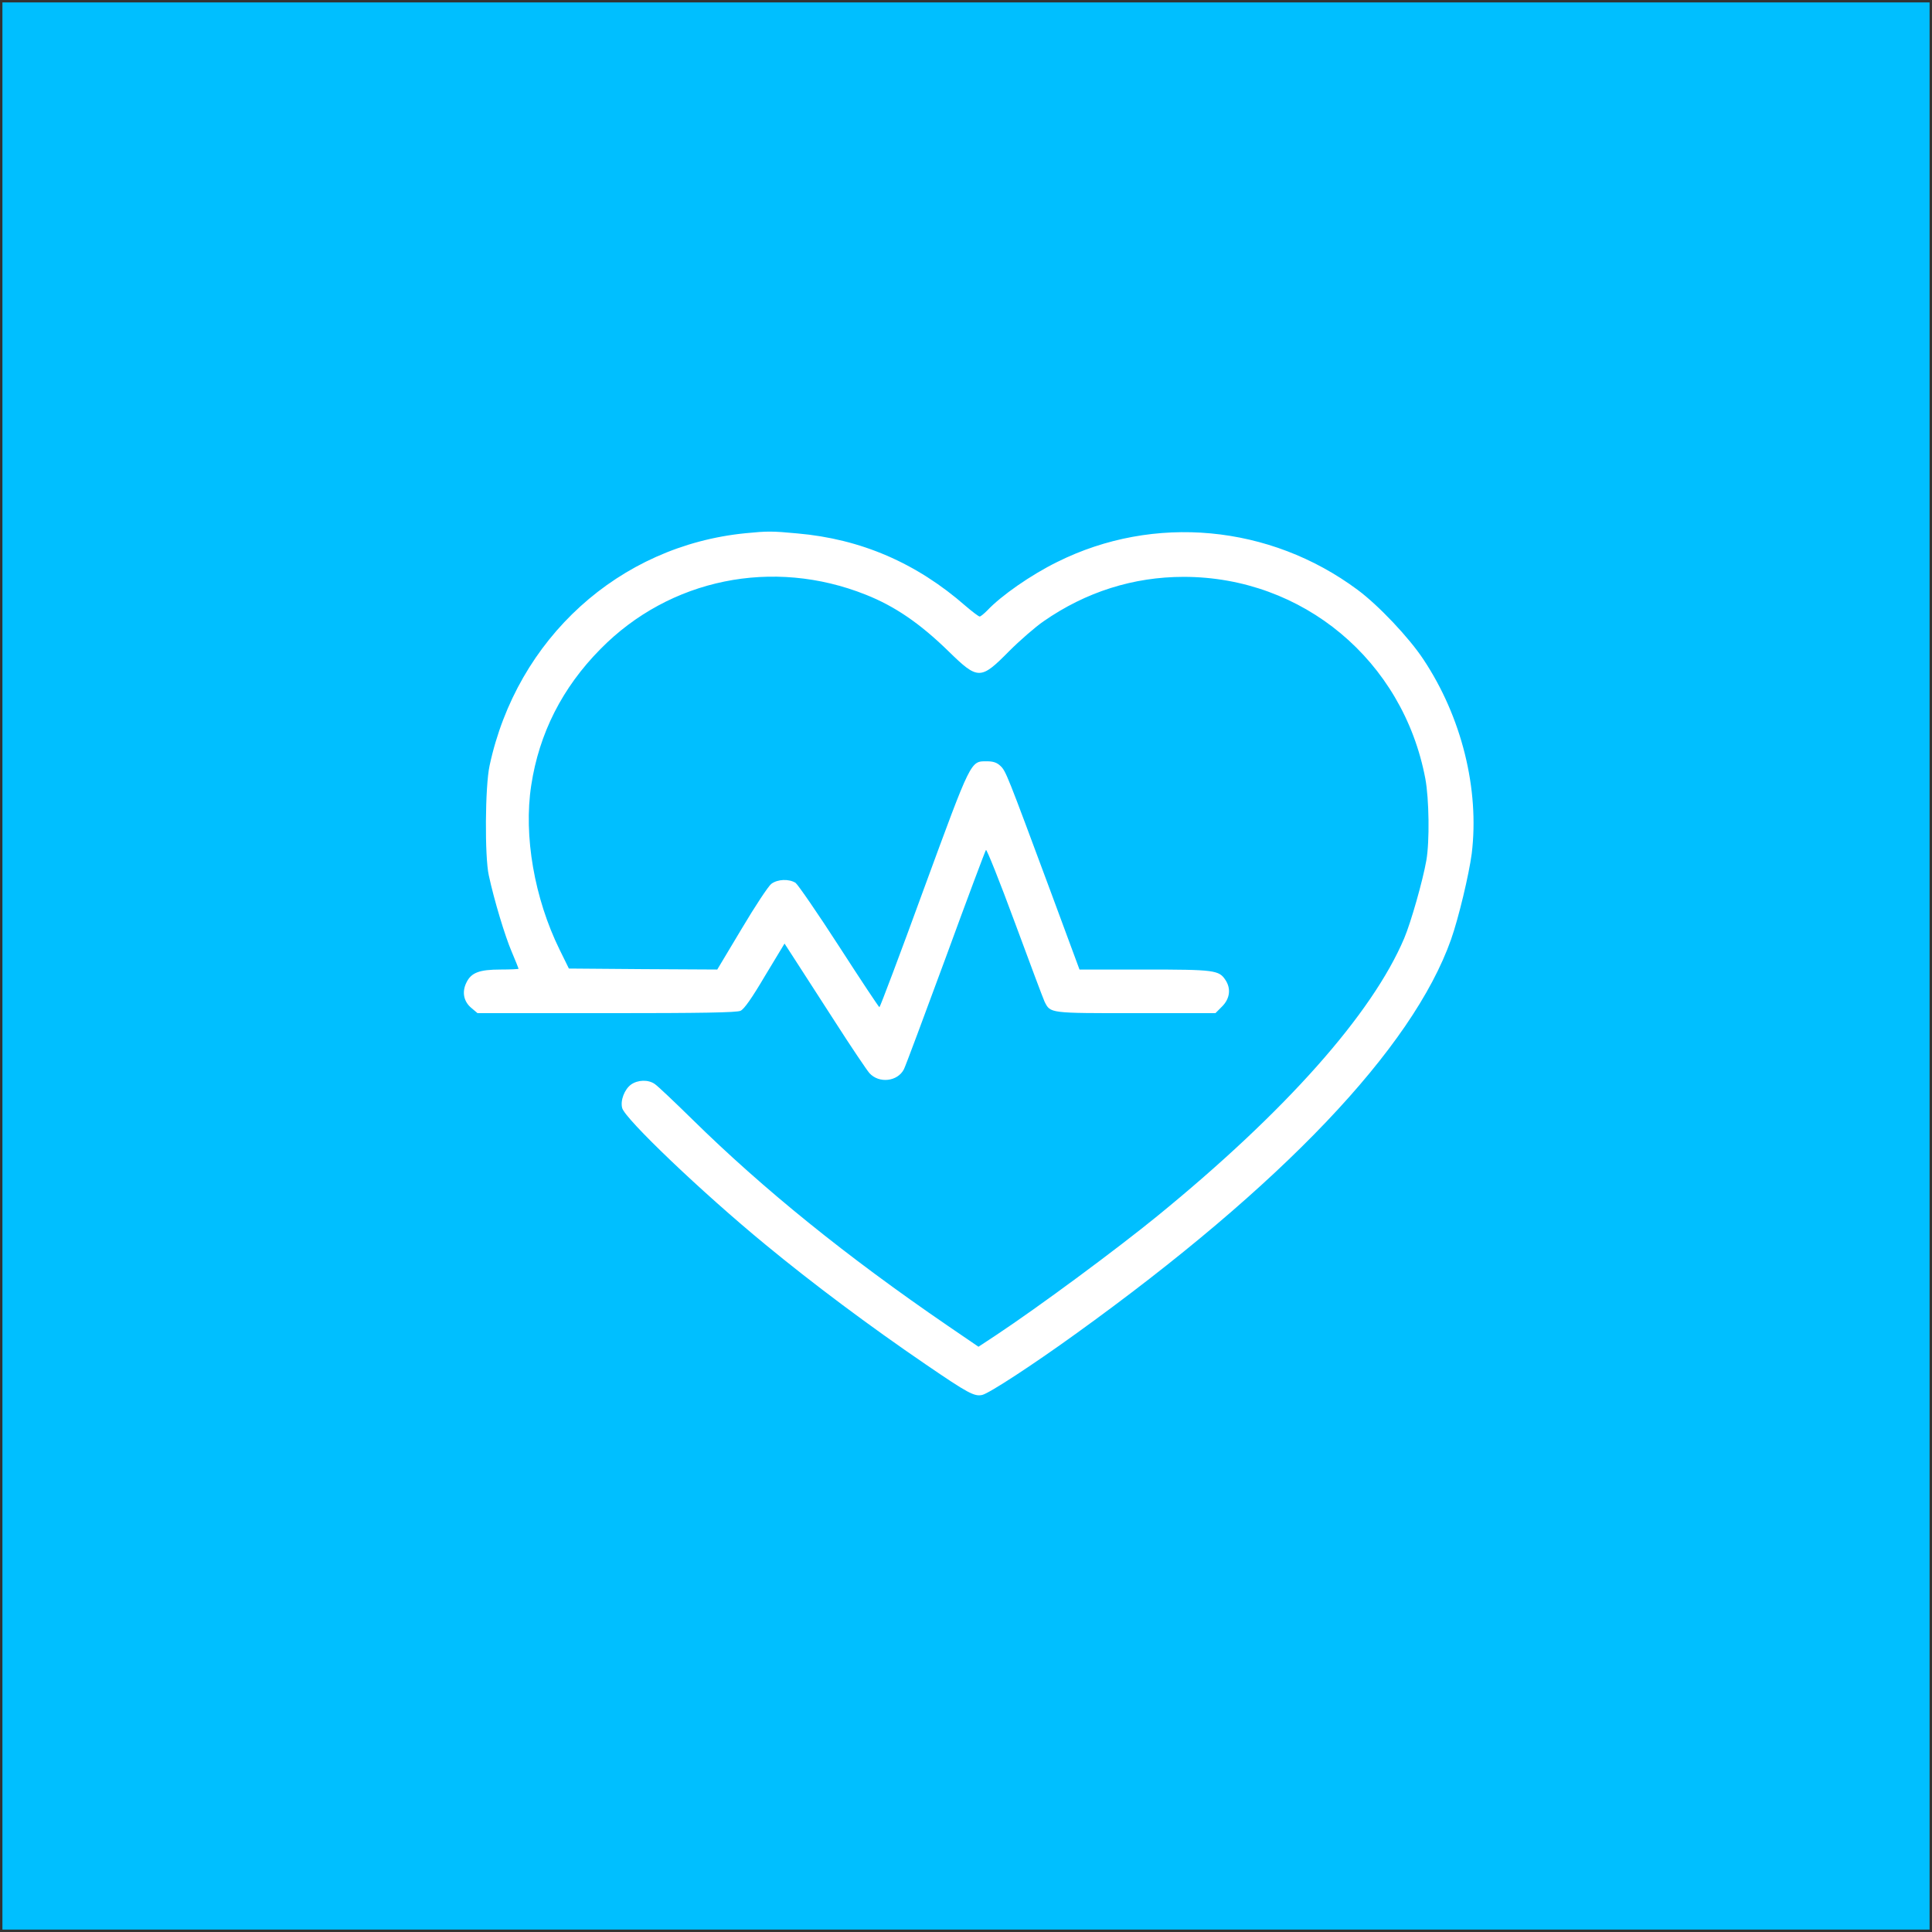 <svg width="400" height="400" viewBox="0 0 400 400" fill="none" xmlns="http://www.w3.org/2000/svg">
<rect x="0" y="0" width="400" height="400" fill="#333333" stroke="none"/>
<rect x="0.5" y="0.5" width="399" height="399" fill="#00BFFF"/>
<path d="M154.342 110.399C128.158 112.986 106.999 132.202 101.361 158.522C100.422 162.833 100.34 177.368 101.198 181.228C102.301 186.36 104.548 193.792 105.936 197.036C106.713 198.884 107.366 200.485 107.366 200.567C107.366 200.649 105.691 200.732 103.649 200.732C99.197 200.732 97.522 201.388 96.541 203.483C95.602 205.412 96.01 207.383 97.603 208.697L98.87 209.765H125.544C145.314 209.765 152.544 209.642 153.32 209.272C154.056 208.944 155.649 206.685 158.386 202.045L162.43 195.353L164.635 198.761C165.861 200.649 169.578 206.398 172.927 211.612C176.236 216.786 179.463 221.549 179.994 222.165C181.996 224.382 185.836 223.931 187.143 221.385C187.469 220.769 191.35 210.34 195.802 198.268C200.214 186.196 203.972 176.178 204.135 175.972C204.299 175.808 206.995 182.542 210.099 190.959C213.204 199.377 215.981 206.767 216.267 207.383C217.493 209.806 217.166 209.765 235.139 209.765H251.642L253.031 208.369C254.624 206.767 254.91 204.714 253.725 202.908C252.377 200.855 251.479 200.732 236.937 200.732H223.498L217.452 184.39C208.506 160.328 208.261 159.63 207.117 158.563C206.382 157.865 205.606 157.618 204.34 157.618C200.908 157.618 201.194 157.043 191.268 184.061C186.367 197.529 182.2 208.533 182.077 208.533C181.955 208.533 178.197 202.867 173.744 195.969C169.292 189.07 165.207 183.158 164.717 182.788C163.369 181.926 161 182.008 159.693 182.994C159.121 183.404 156.343 187.592 153.565 192.273L148.5 200.732L133.141 200.649L117.782 200.526L115.863 196.626C110.634 185.991 108.387 173.057 109.98 162.628C111.614 151.829 116.434 142.344 124.318 134.378C138.656 119.802 160.019 115.449 179.259 123.128C185.264 125.509 190.492 129.081 196.415 134.871C202.461 140.784 203.033 140.784 208.833 134.912C211.121 132.613 214.388 129.779 216.063 128.63C224.805 122.553 234.649 119.432 245.065 119.432C269.738 119.432 290.489 136.76 295.104 161.232C295.881 165.42 296.003 174.207 295.309 178.148C294.573 182.337 292.122 190.959 290.734 194.244C284.116 209.888 266.184 230.09 239.714 251.687C231.259 258.585 215.124 270.534 206.137 276.488L202.583 278.828L196.211 274.476C175.215 260.105 158.1 246.267 143.313 231.732C139.595 228.078 136.123 224.793 135.551 224.423C134.203 223.479 132.038 223.561 130.65 224.546C129.302 225.532 128.403 227.831 128.811 229.392C129.342 231.609 145.437 246.965 158.426 257.641C168.23 265.73 180.035 274.558 191.718 282.523C200.377 288.436 201.725 289.175 203.359 288.806C204.789 288.477 213.735 282.647 222.721 276.159C265.449 245.405 292.449 217.032 300.415 194.531C302.008 190.015 304.132 181.064 304.704 176.752C306.338 163.408 302.62 148.421 294.696 136.513C291.714 131.997 285.383 125.304 281.053 122.101C262.916 108.633 238.897 106.375 218.882 116.353C213.449 119.022 207.281 123.333 204.421 126.371C203.727 127.069 203.033 127.644 202.828 127.644C202.624 127.644 201.317 126.659 199.928 125.468C189.757 116.558 178.238 111.59 165.085 110.44C159.815 109.947 158.917 109.947 154.342 110.399Z" fill="white"/>
</svg>

